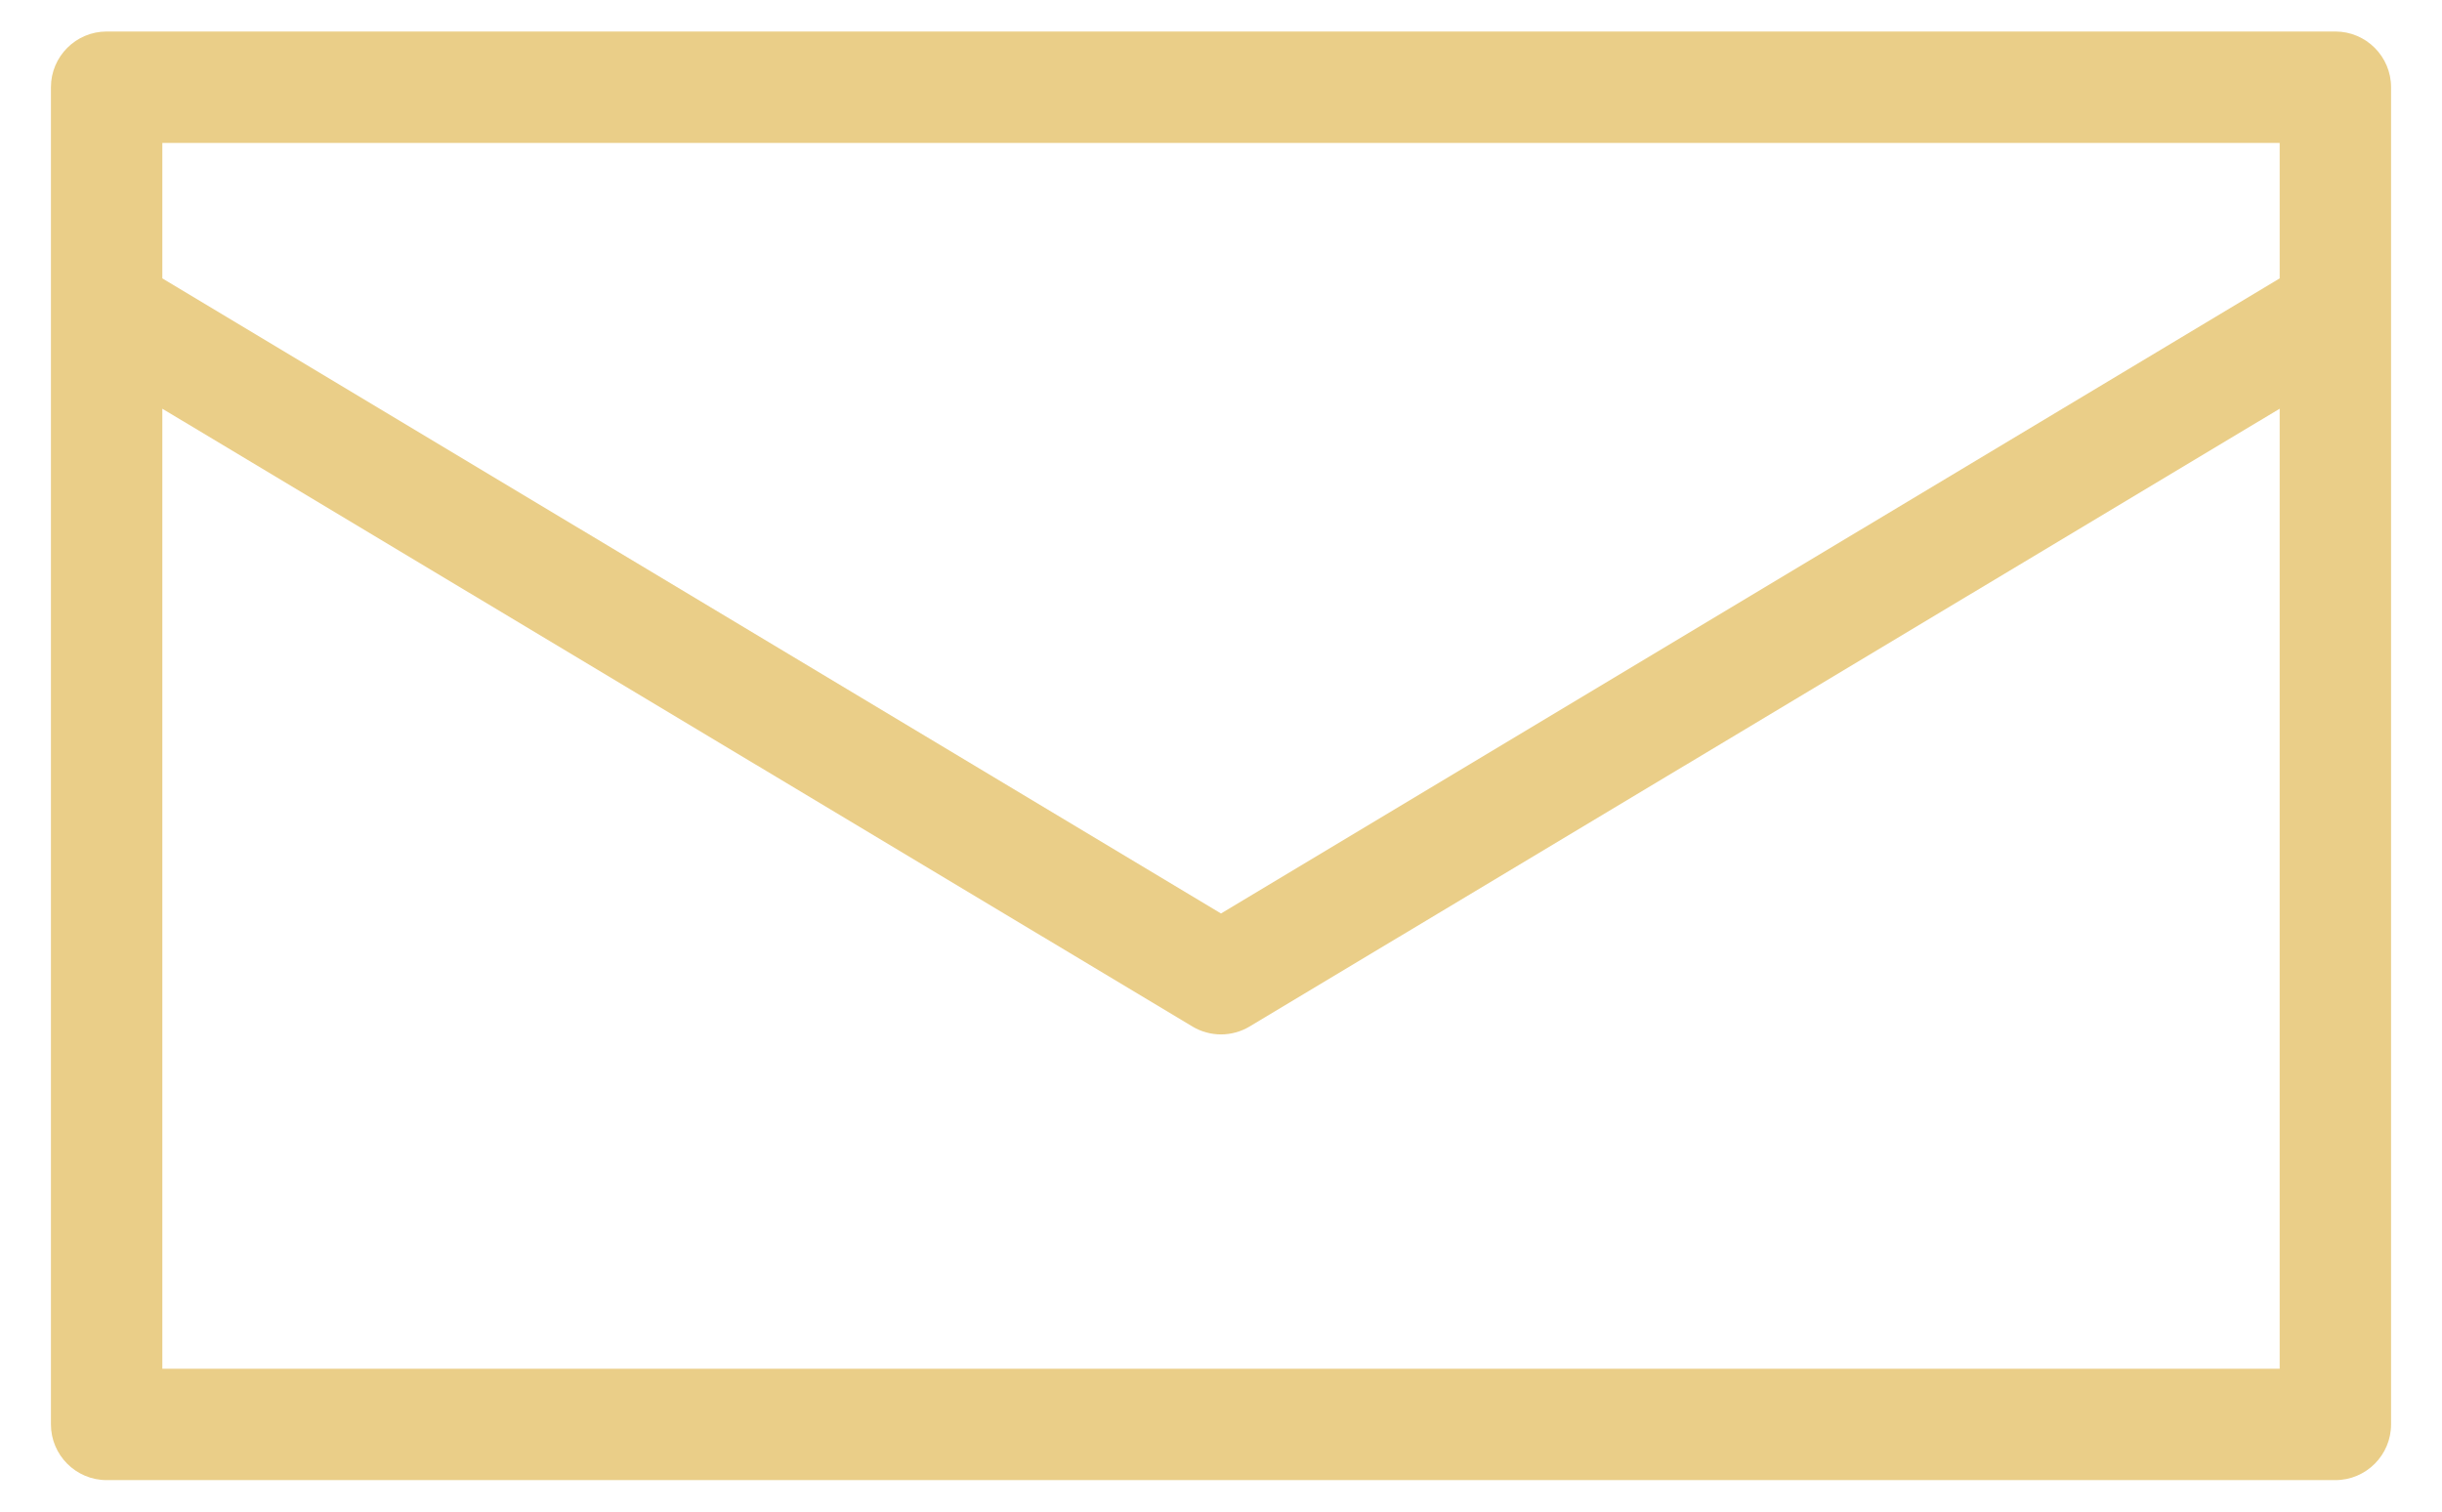 <svg width="21" height="13" viewBox="0 0 21 13" fill="none" xmlns="http://www.w3.org/2000/svg">
<path d="M20.083 0.271H0.917C0.653 0.271 0.438 0.486 0.438 0.75V12.25C0.438 12.514 0.653 12.729 0.917 12.729H20.083C20.347 12.729 20.562 12.514 20.562 12.25V0.75C20.562 0.486 20.347 0.271 20.083 0.271ZM19.604 11.771H1.396V3.515L10.256 8.829C10.328 8.872 10.414 8.896 10.5 8.896C10.586 8.896 10.672 8.872 10.744 8.829L19.604 3.515V11.771ZM19.604 2.394L10.5 7.856L1.396 2.394V1.229H19.604V2.394Z" fill="#EACE88"/>
</svg>
